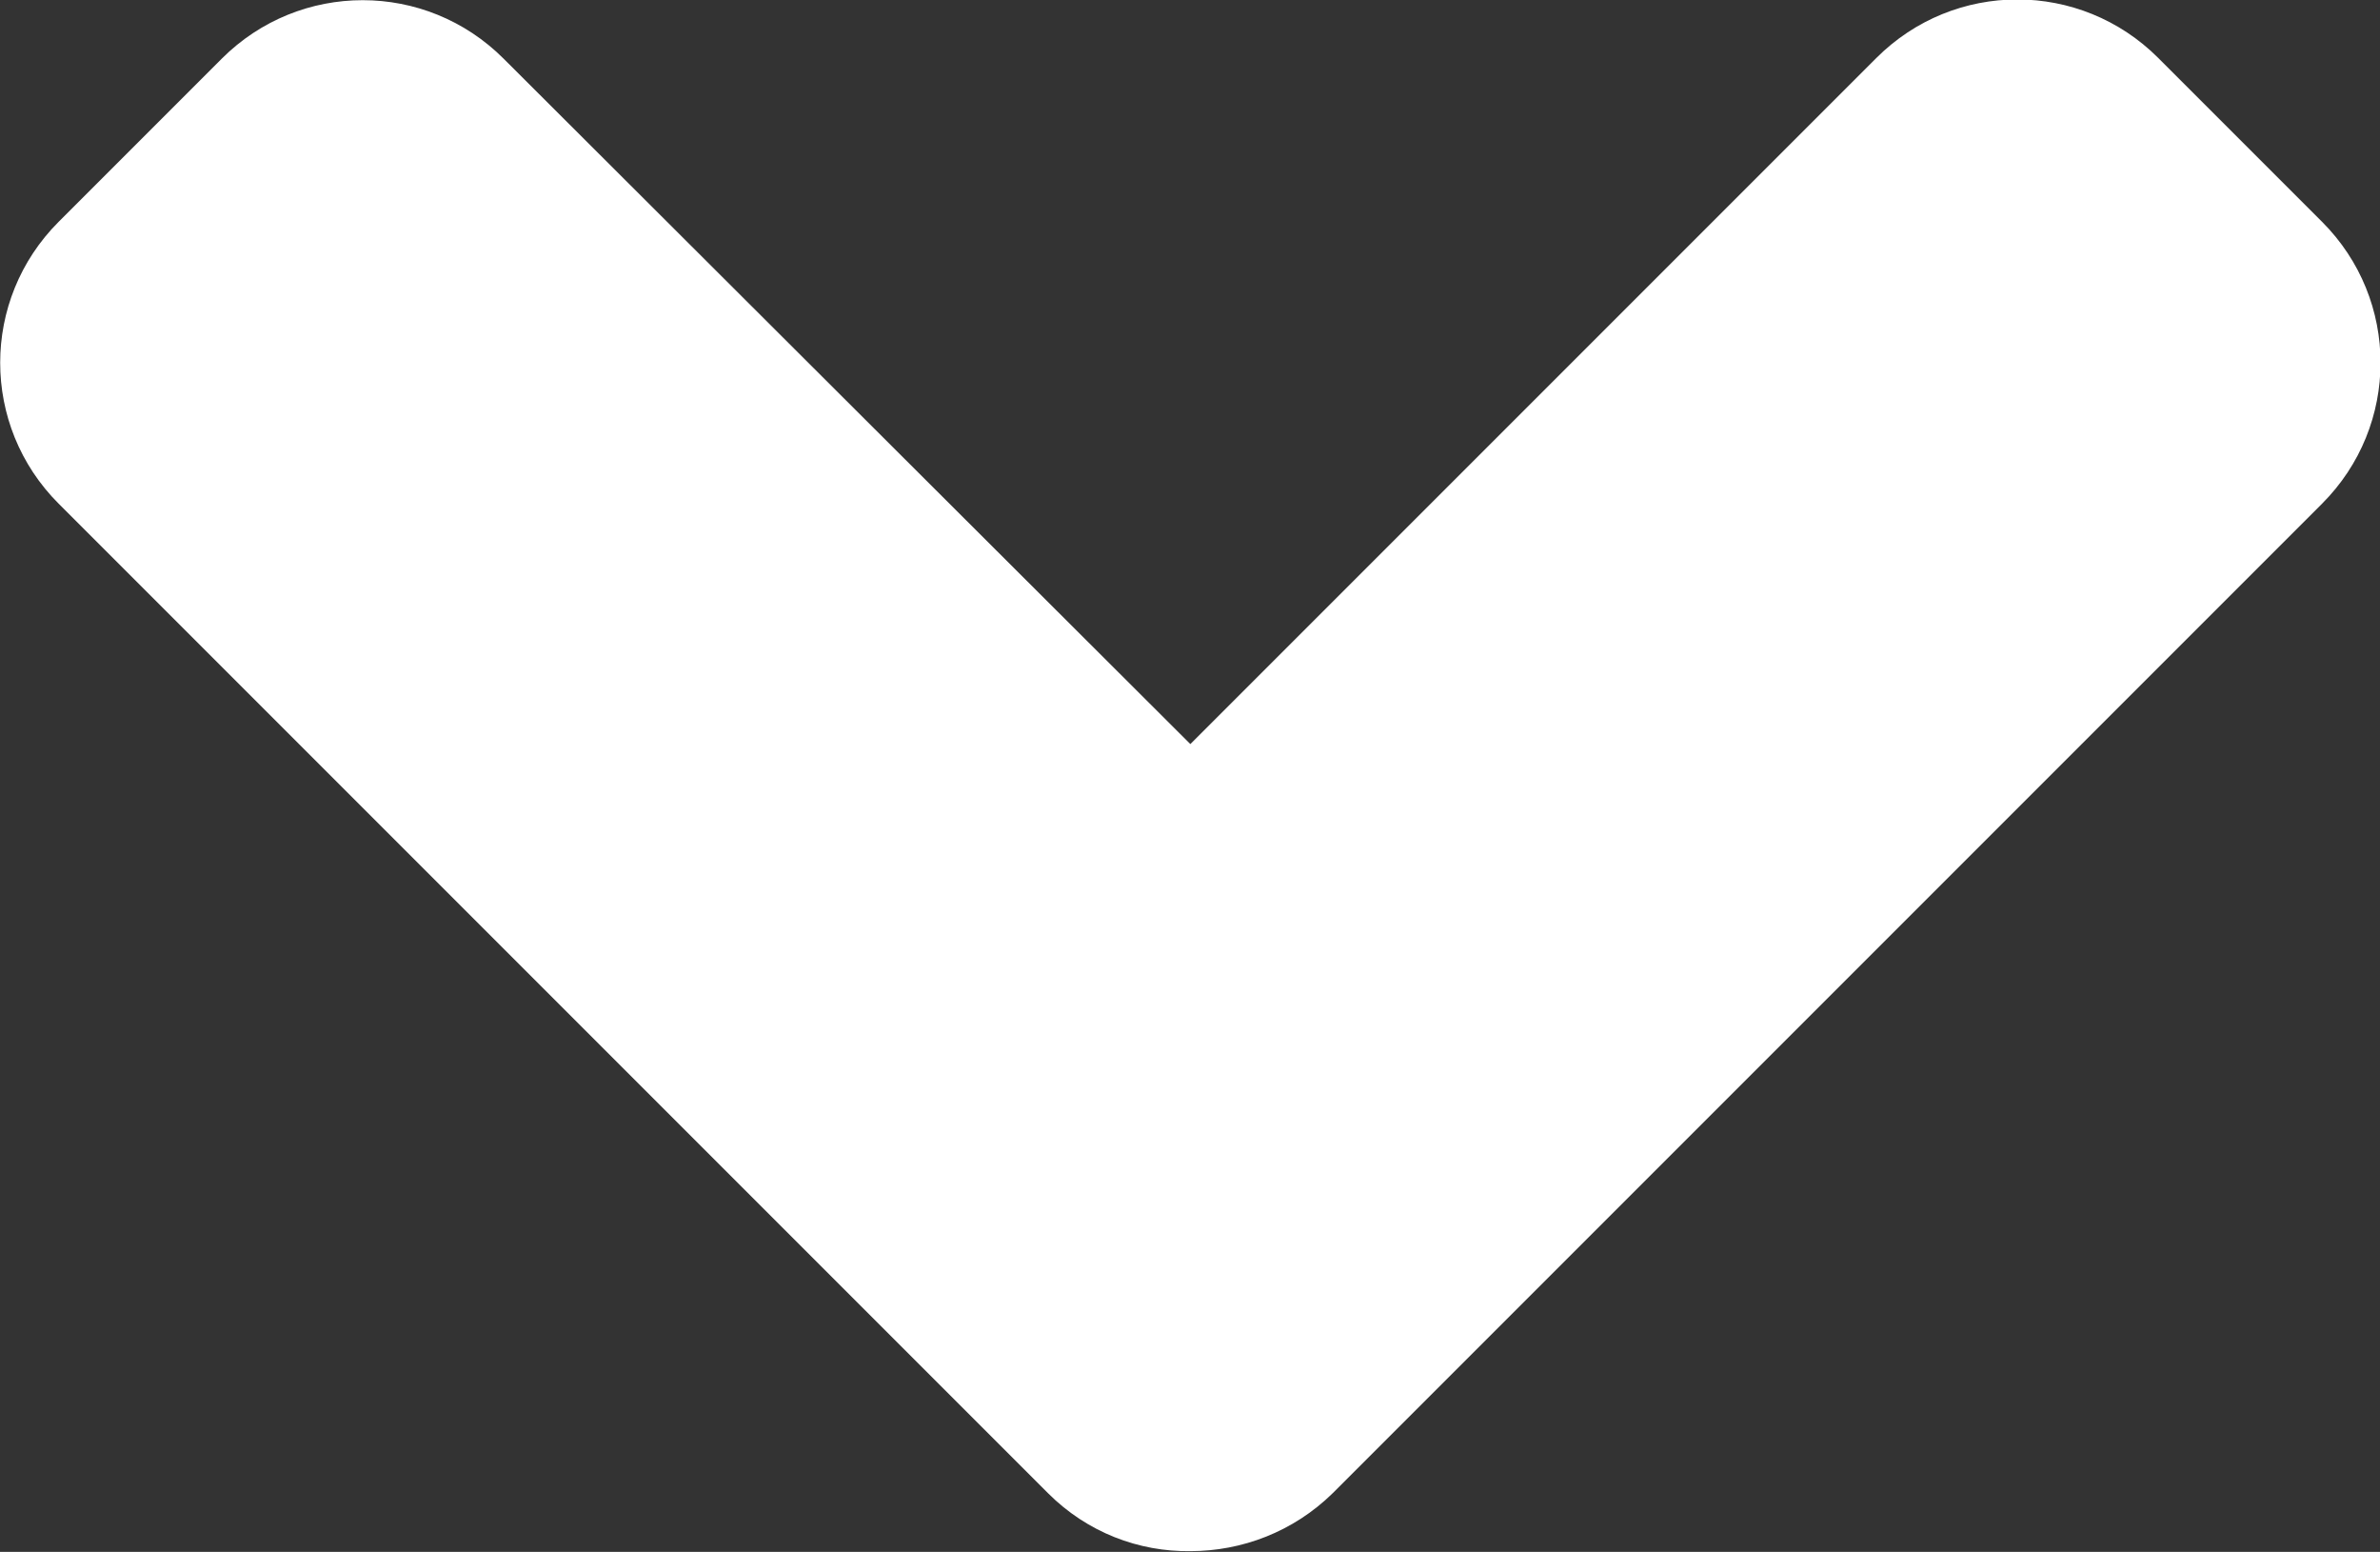 <?xml version="1.0" encoding="UTF-8"?>
<svg id="Capa_2" data-name="Capa 2" xmlns="http://www.w3.org/2000/svg" viewBox="0 0 33.27 21.69">
  <rect x="0" y="0" width="33.27" height="21.69" fill="#333333" stroke="none"/>
  <defs>
    <style>
      .cls-1 {
        fill: #fff;
      }
    </style>
  </defs>
  <g id="Capa_1-2" data-name="Capa 1">
    <path class="cls-1" d="m32.46,3.1l-2.29-2.29c-1.09-1.09-2.85-1.09-3.94,0l-9.59,9.59L7.04.82C5.95-.27,4.19-.27,3.1.82L.82,3.1c-1.09,1.09-1.09,2.85,0,3.94l13.83,13.83c.55.55,1.27.82,1.99.81.72,0,1.44-.27,1.99-.81l13.83-13.83c1.09-1.09,1.09-2.85,0-3.94Z"/>
  </g>
</svg>
